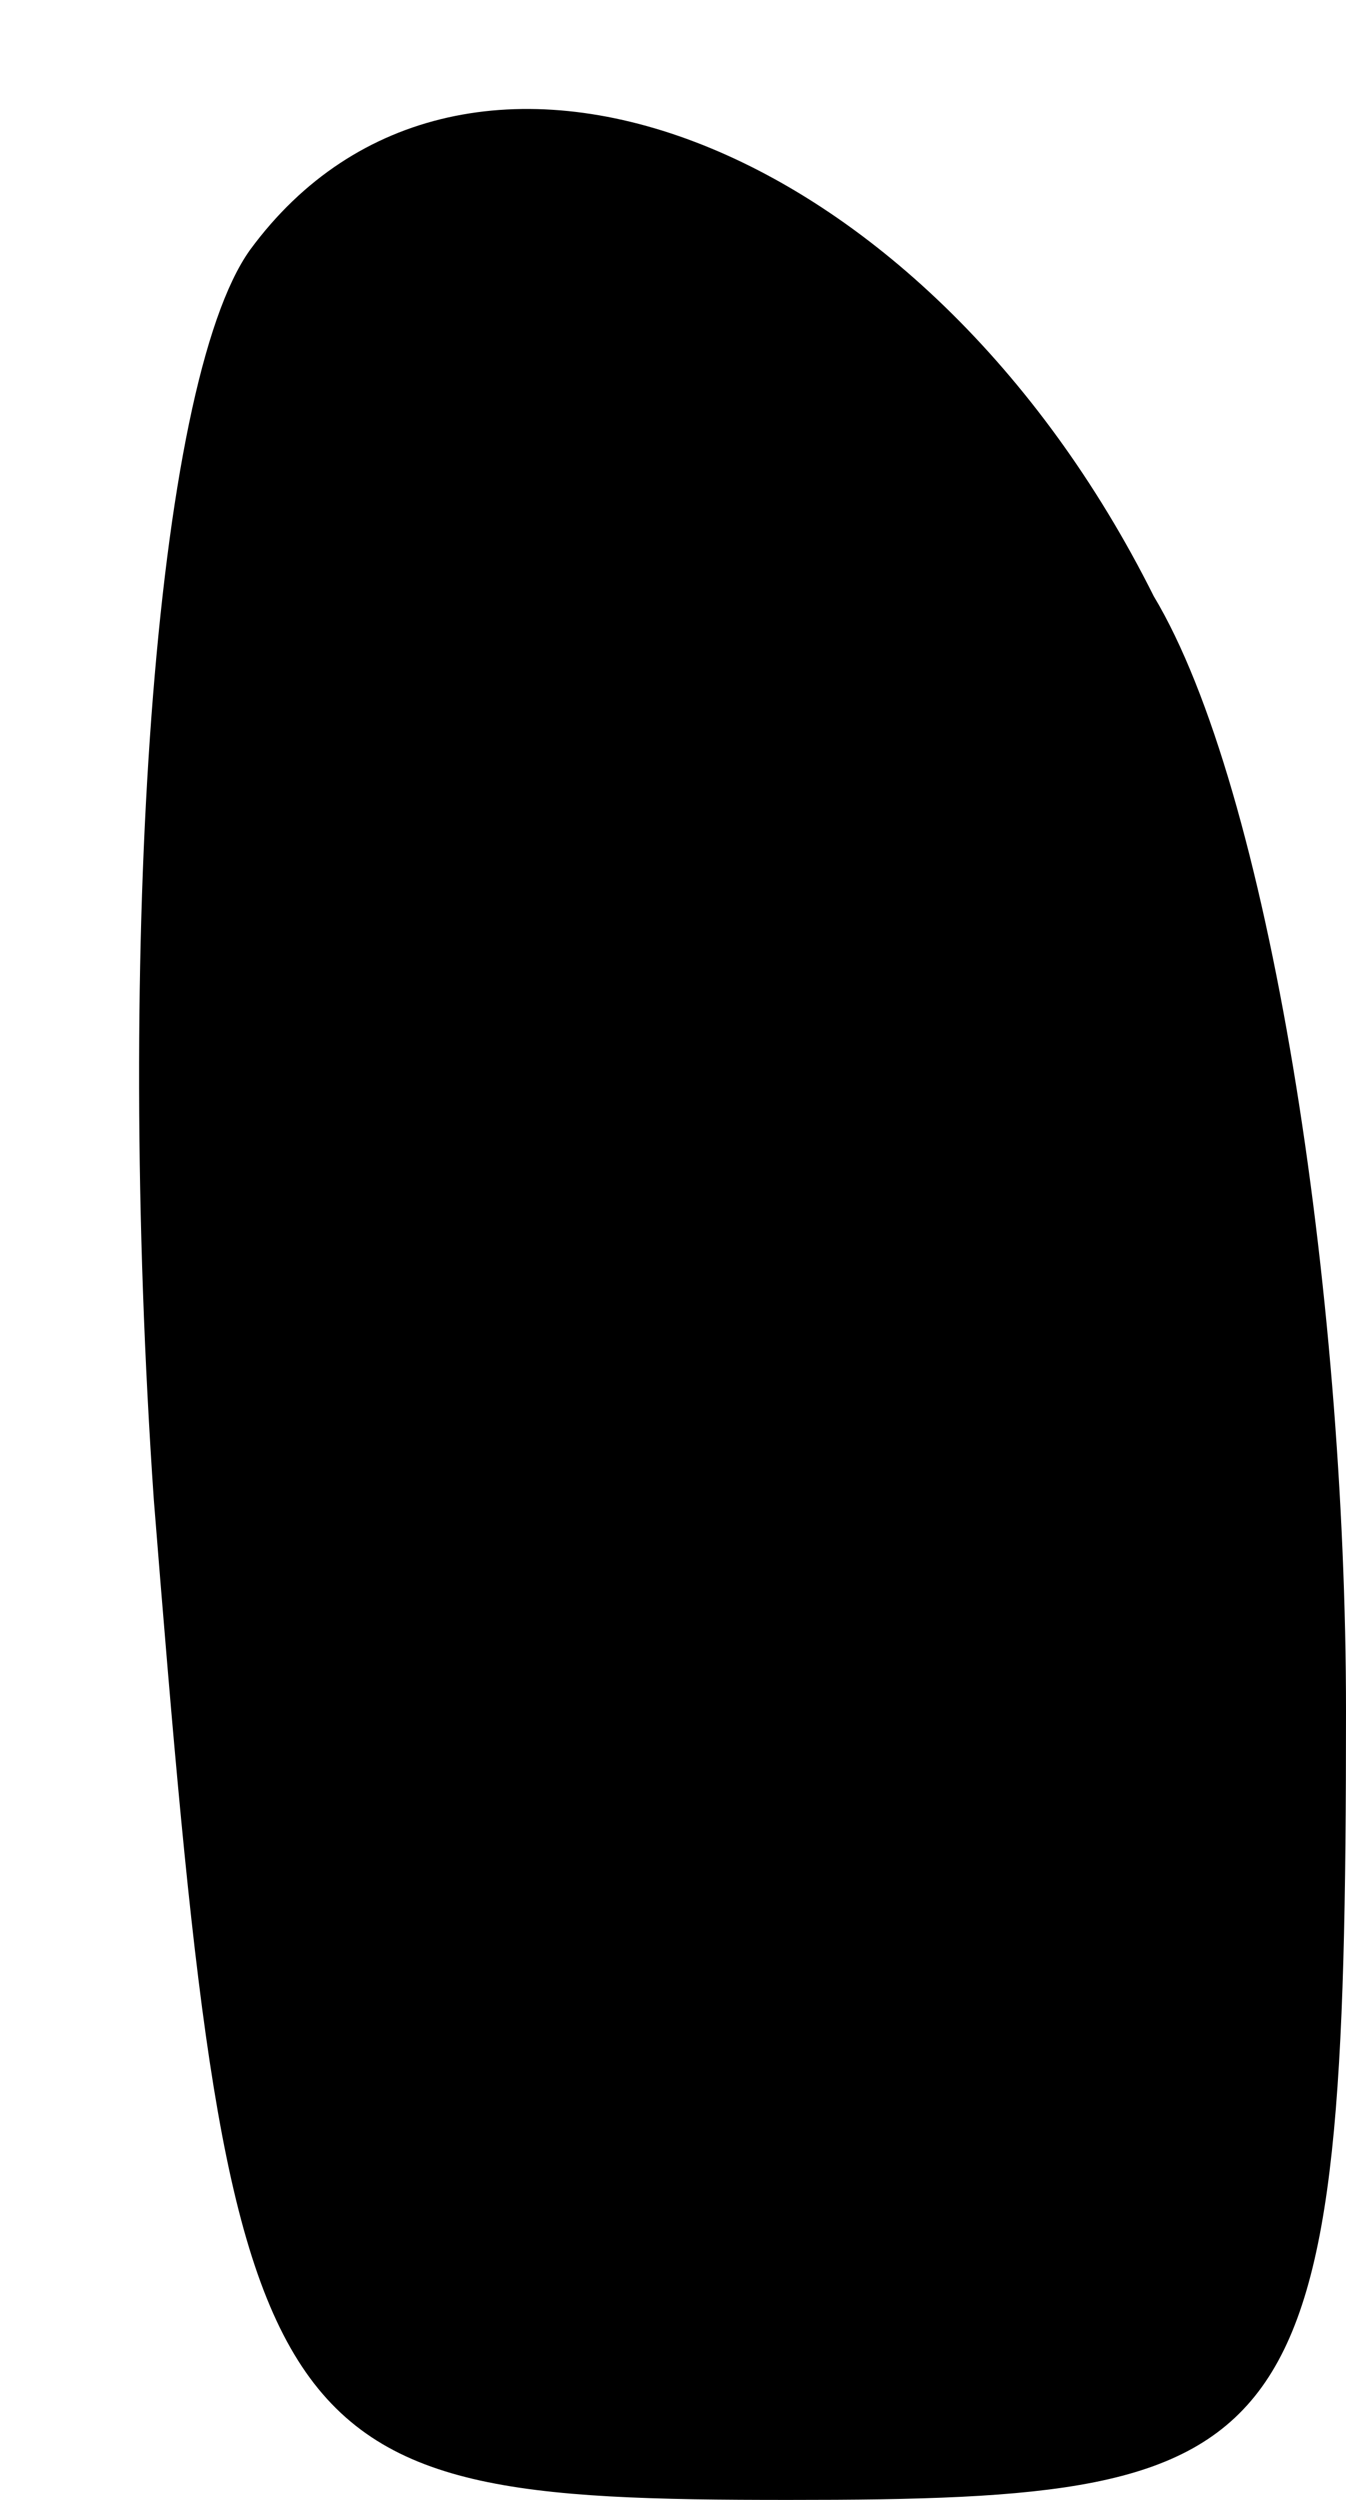 <?xml version="1.0" standalone="no"?>
<!DOCTYPE svg PUBLIC "-//W3C//DTD SVG 20010904//EN"
 "http://www.w3.org/TR/2001/REC-SVG-20010904/DTD/svg10.dtd">
<svg version="1.0" xmlns="http://www.w3.org/2000/svg"
 width="7pt" height="13pt" viewBox="0 0 7 13"
 preserveAspectRatio="xMidYMid meet">
<g transform="translate(0,13) scale(0.1,-0.1)"
fill="#000000" stroke="none">
<path fill="#000000" stroke="none" d="M13 117 c-5 -7 -7 -36 -5 -65 4 -50 5
-52 33 -52 27 0 29 2 29 41 0 22 -4 48 -10 58 -12 24 -36 33 -47 18z"/>
</g>
</svg>
